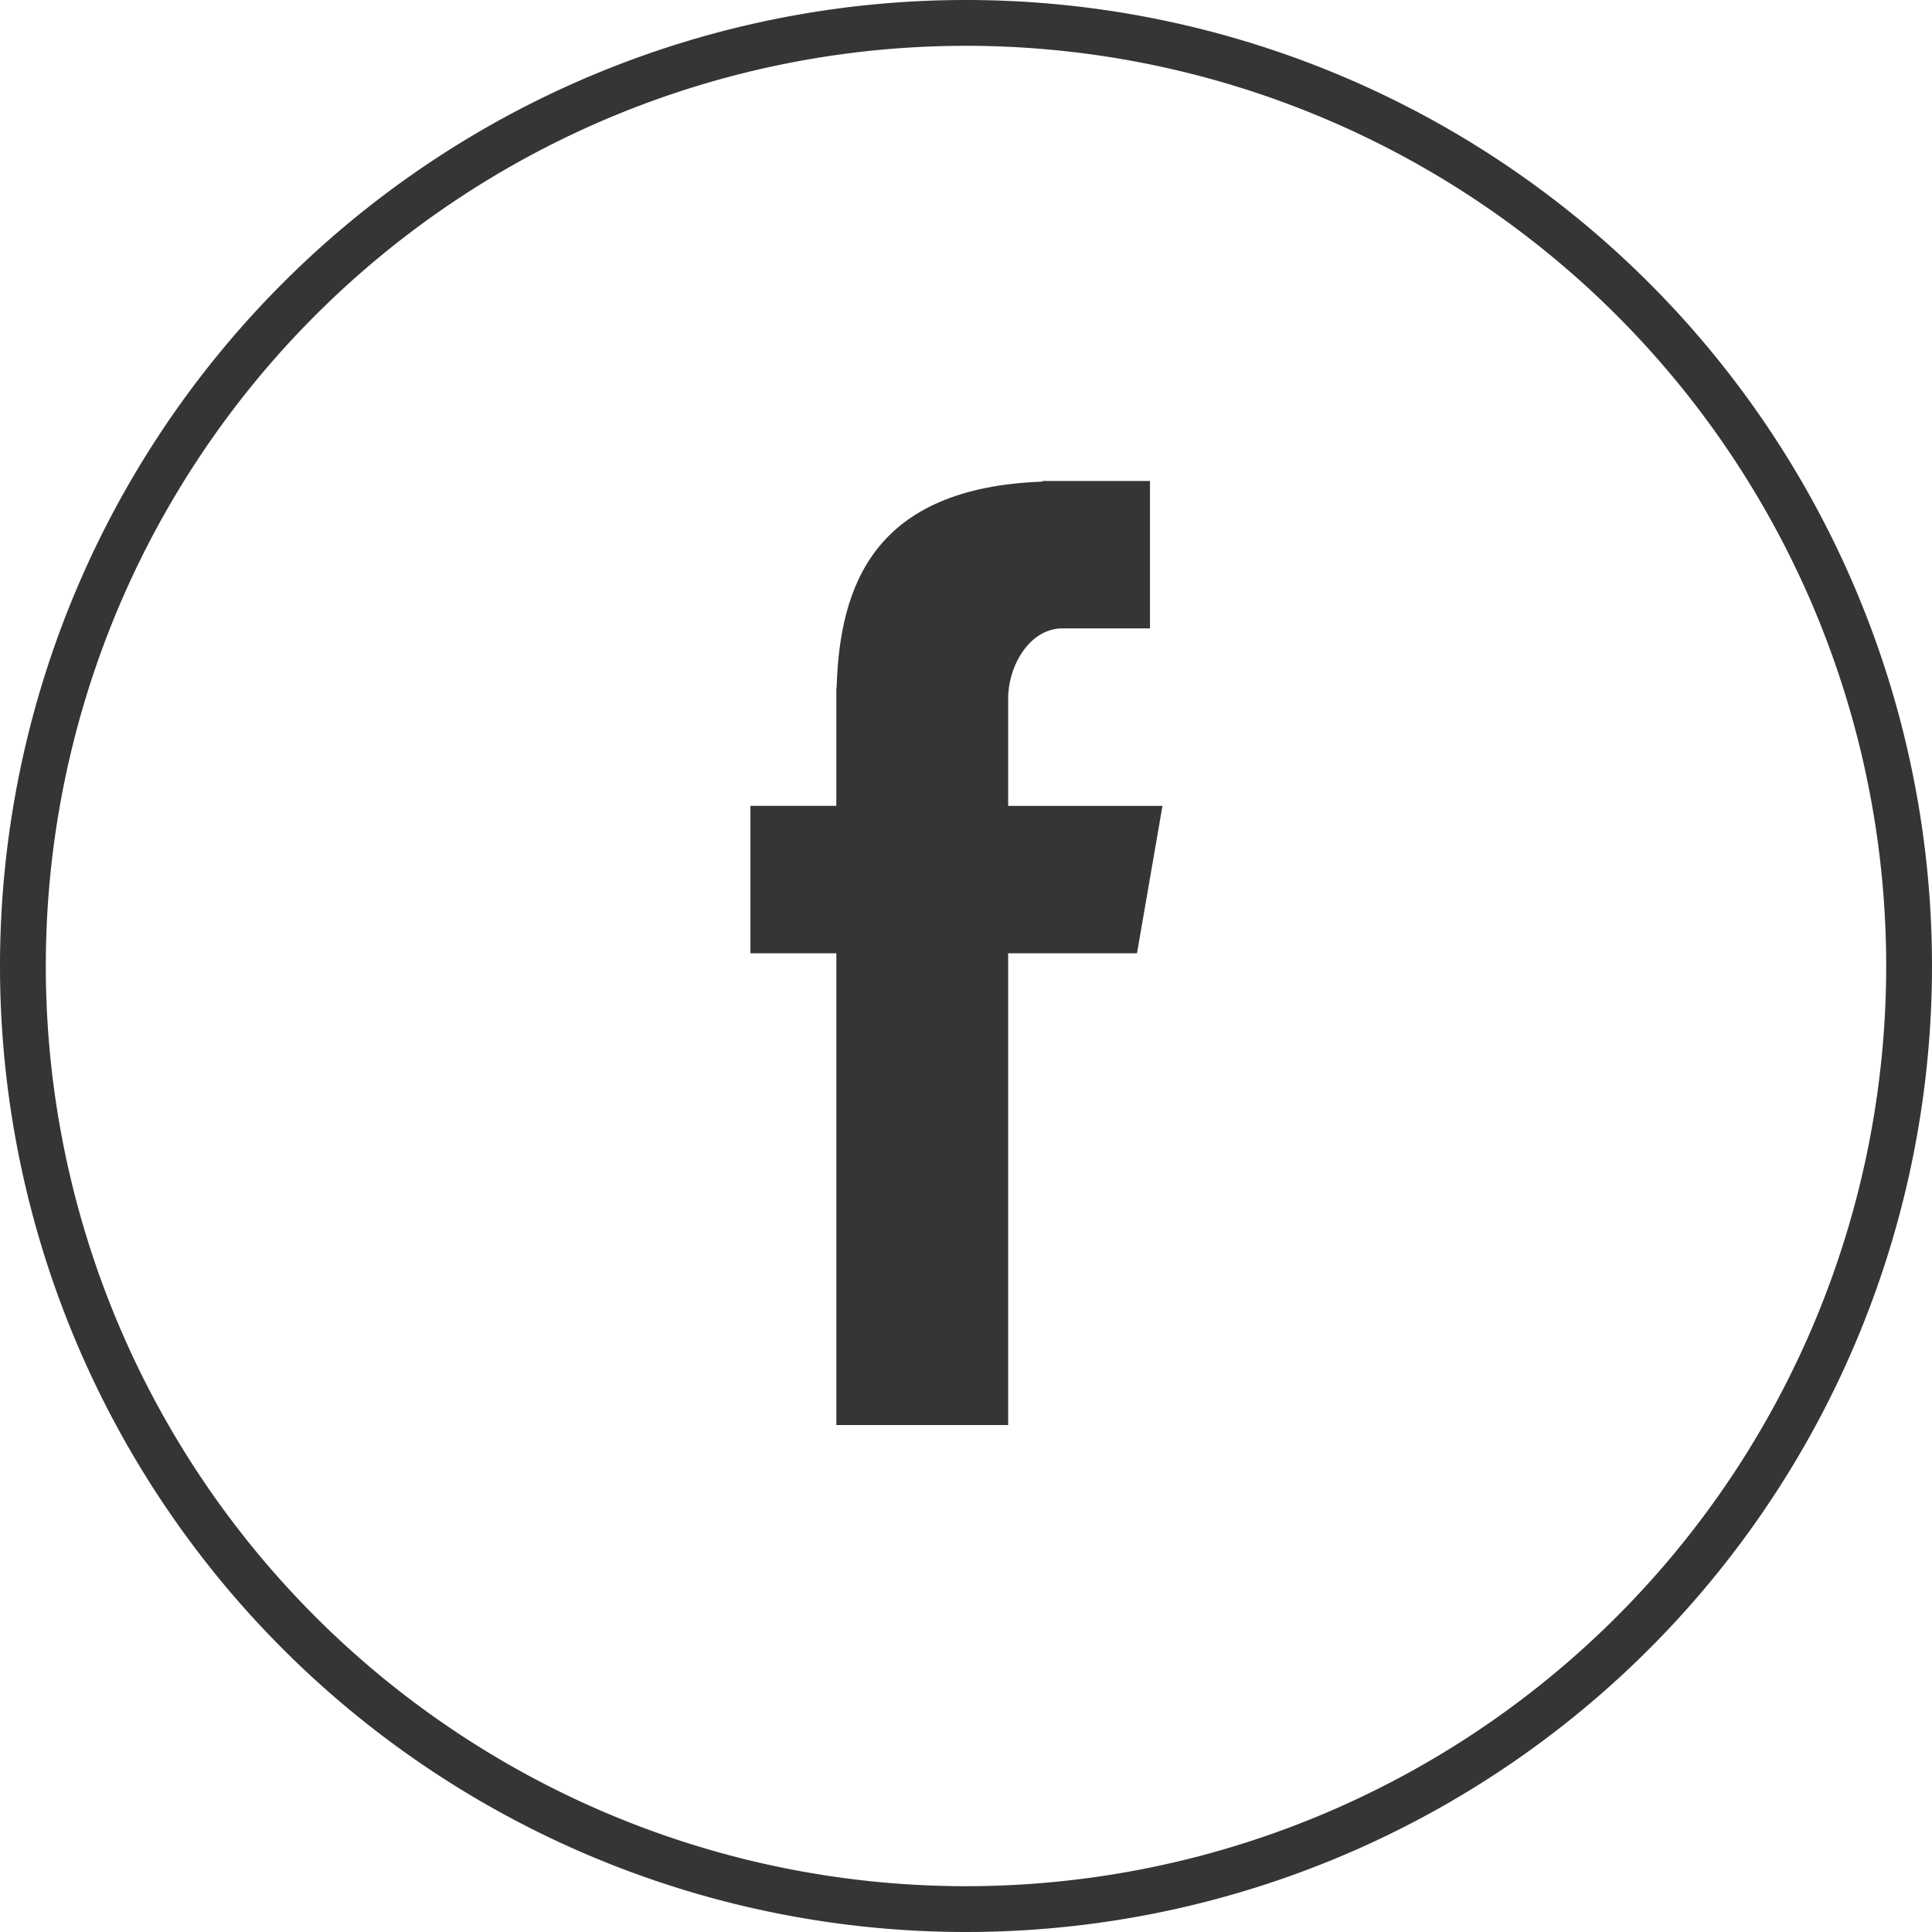 <svg xmlns="http://www.w3.org/2000/svg" viewBox="352.169 -4685.301 42.176 42.176">
  <defs>
    <style>
      .cls-1 {
        fill: none;
        stroke: #343534;
      }

      .cls-2 {
        fill: #343534;
        fill-rule: evenodd;
      }
    </style>
  </defs>
  <g id="facebook" transform="translate(233 -4890)">
    <path id="Oval-1" class="cls-1" d="M20.588,0A20.588,20.588,0,1,1,0,20.588,20.588,20.588,0,0,1,20.588,0Z" transform="translate(119.669 205.199)"/>
    <path id="Fill-4" class="cls-2" d="M28.876,37.609h3.75V27.31h2.813l.556-3.218H32.626V21.759c0-.752.486-1.541,1.181-1.541h1.915V17H33.374v.014c-3.672.133-4.426,2.26-4.492,4.494h-.007v2.583H27V27.31h1.876Z" transform="translate(108.551 198.199)"/>
  </g>
</svg>
